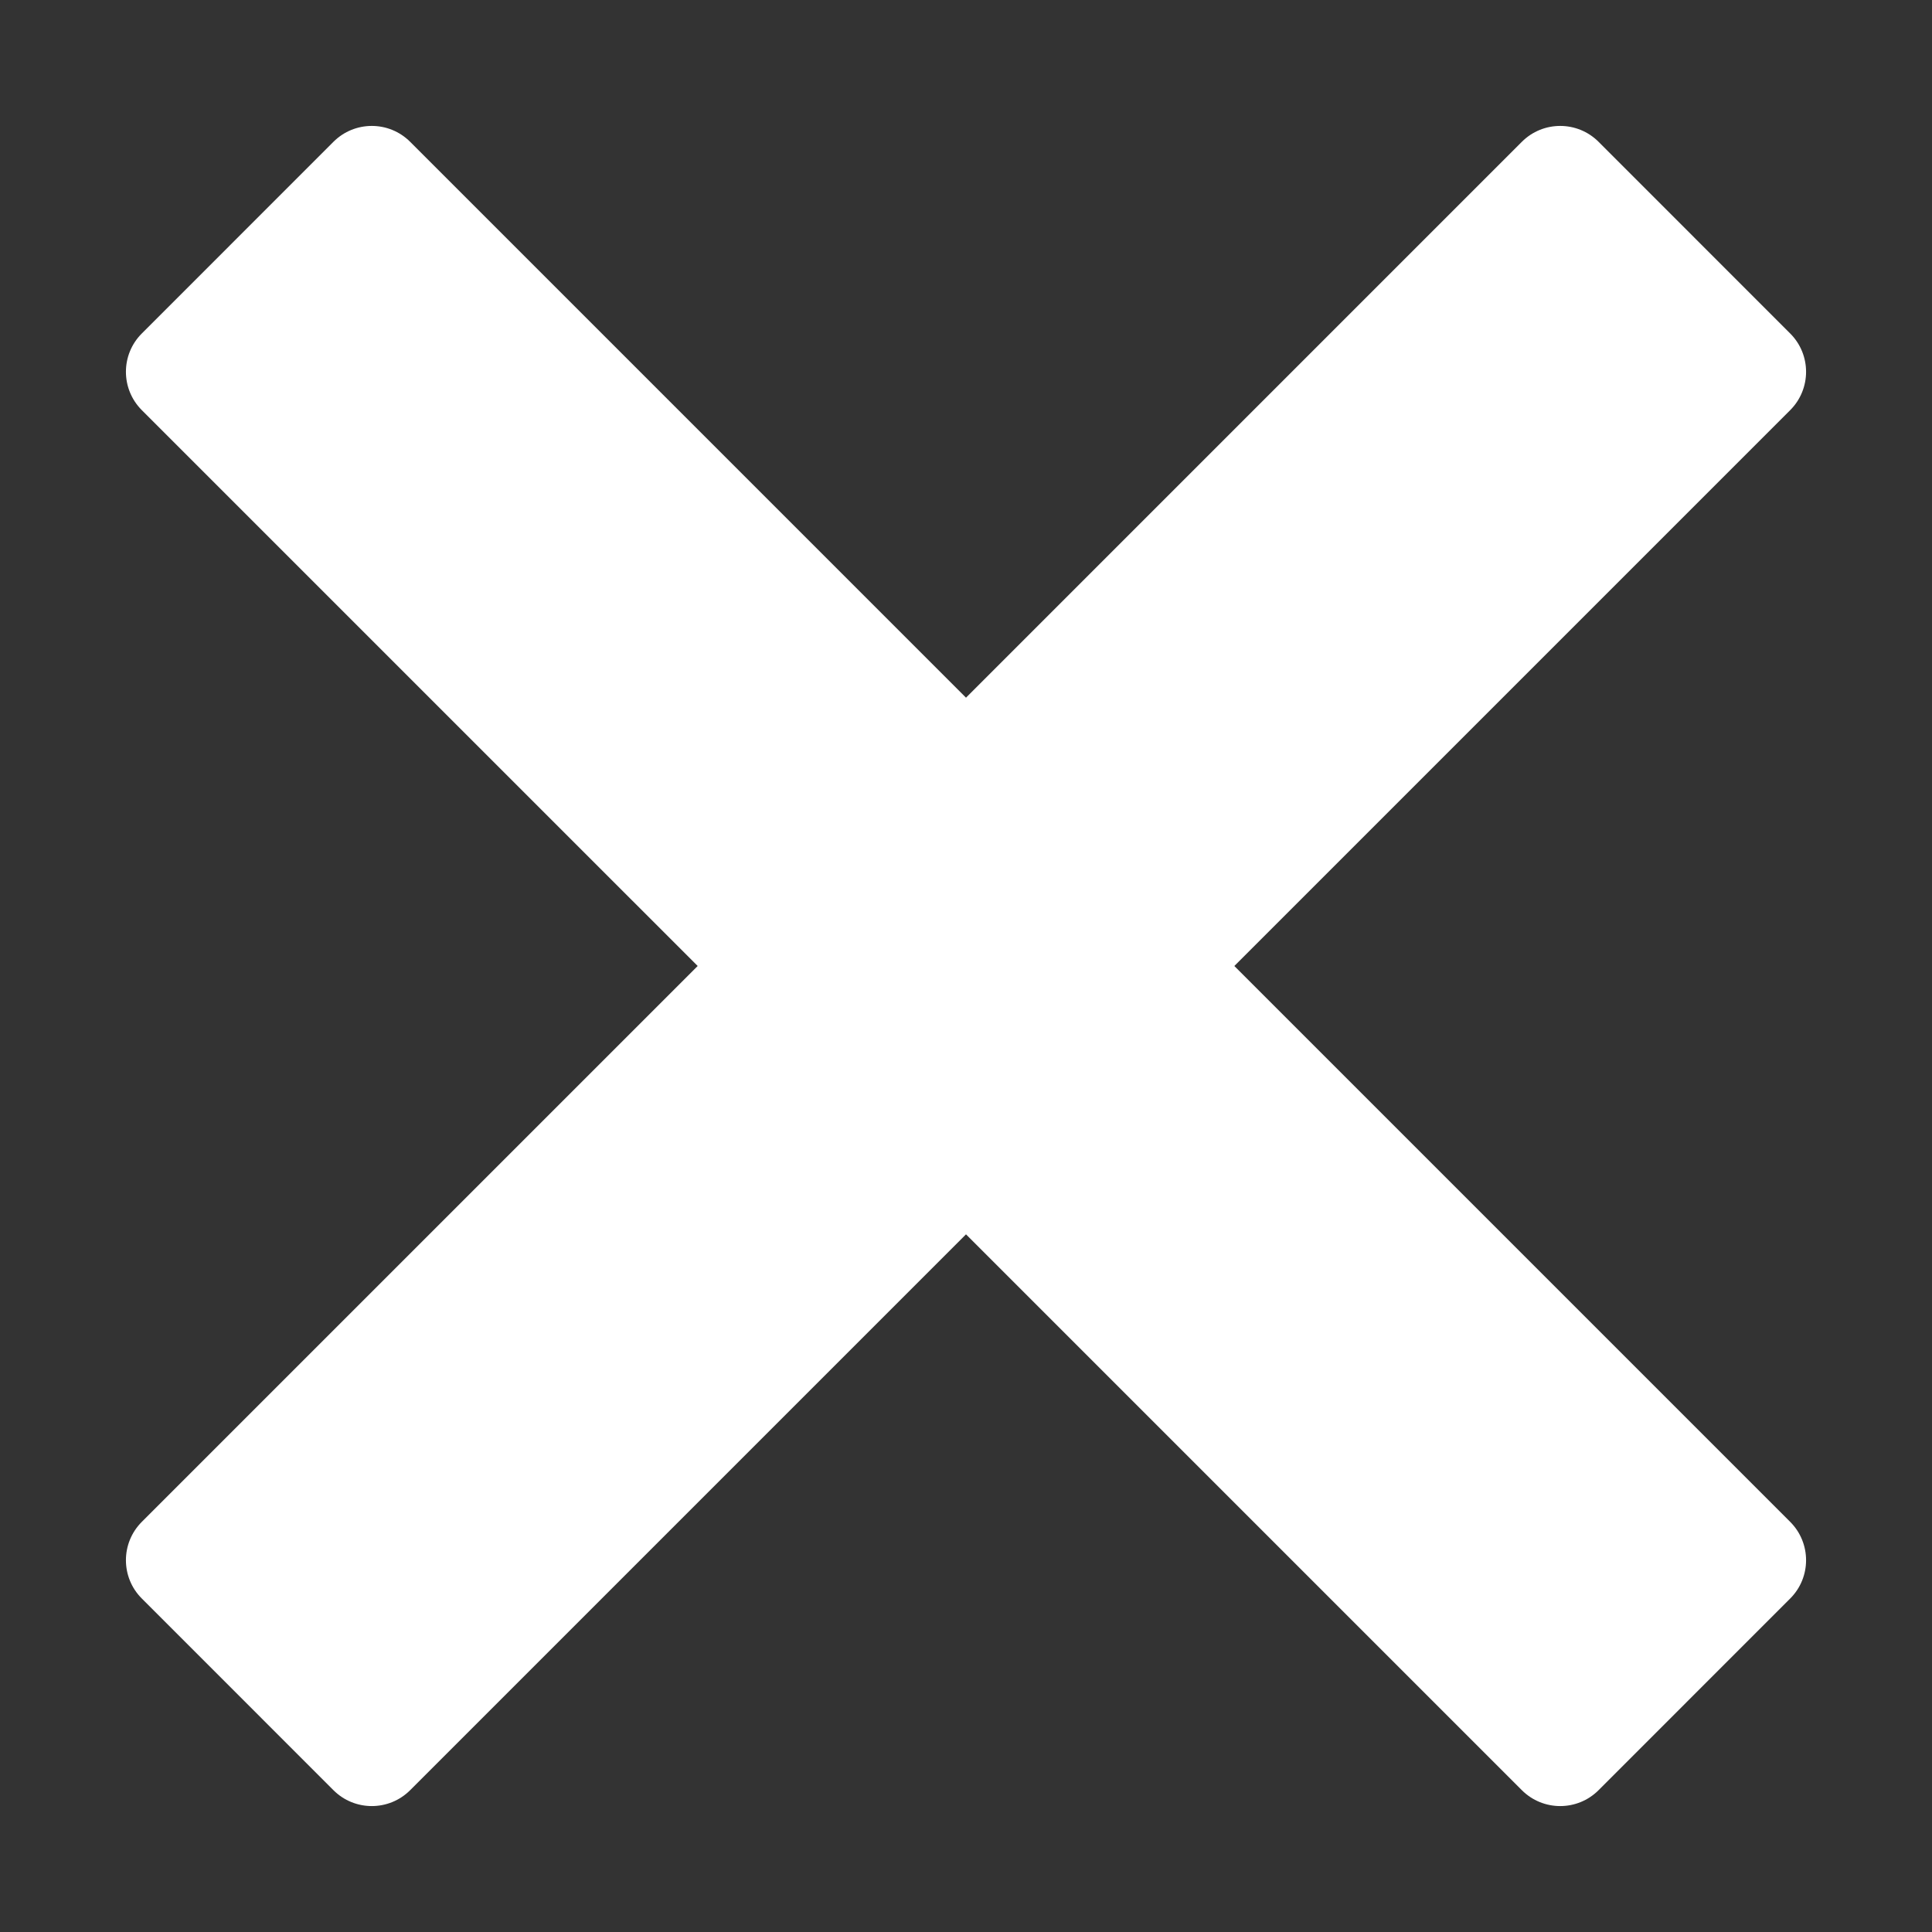<svg xmlns="http://www.w3.org/2000/svg" xmlns:xlink="http://www.w3.org/1999/xlink" version="1.1" id="Layer_14" x="0px" y="0px" width="100px" height="100px" viewBox="0 0 100 100" enable-background="new 0 0 100 100" xml:space="preserve">
<rect x="0" y="0" width="100" height="100" fill="#333333" stroke="none"/>
<path d="M63.889,50L92.66,21.229c1.096-1.096,1.096-2.874,0-3.968L82.741,7.34c-1.095-1.096-2.874-1.096-3.97,0L50,36.112  L21.229,7.34c-1.096-1.096-2.874-1.096-3.97,0L7.34,17.261c-1.096,1.094-1.096,2.872,0,3.968L36.112,50L7.34,78.771  c-1.096,1.096-1.096,2.875,0,3.968l9.919,9.921c1.096,1.096,2.874,1.096,3.97,0L50,63.889L78.771,92.66  c1.096,1.096,2.875,1.096,3.97,0l9.919-9.921c1.096-1.093,1.096-2.872,0-3.968L63.889,50z" fill="#fff"/>
</svg>